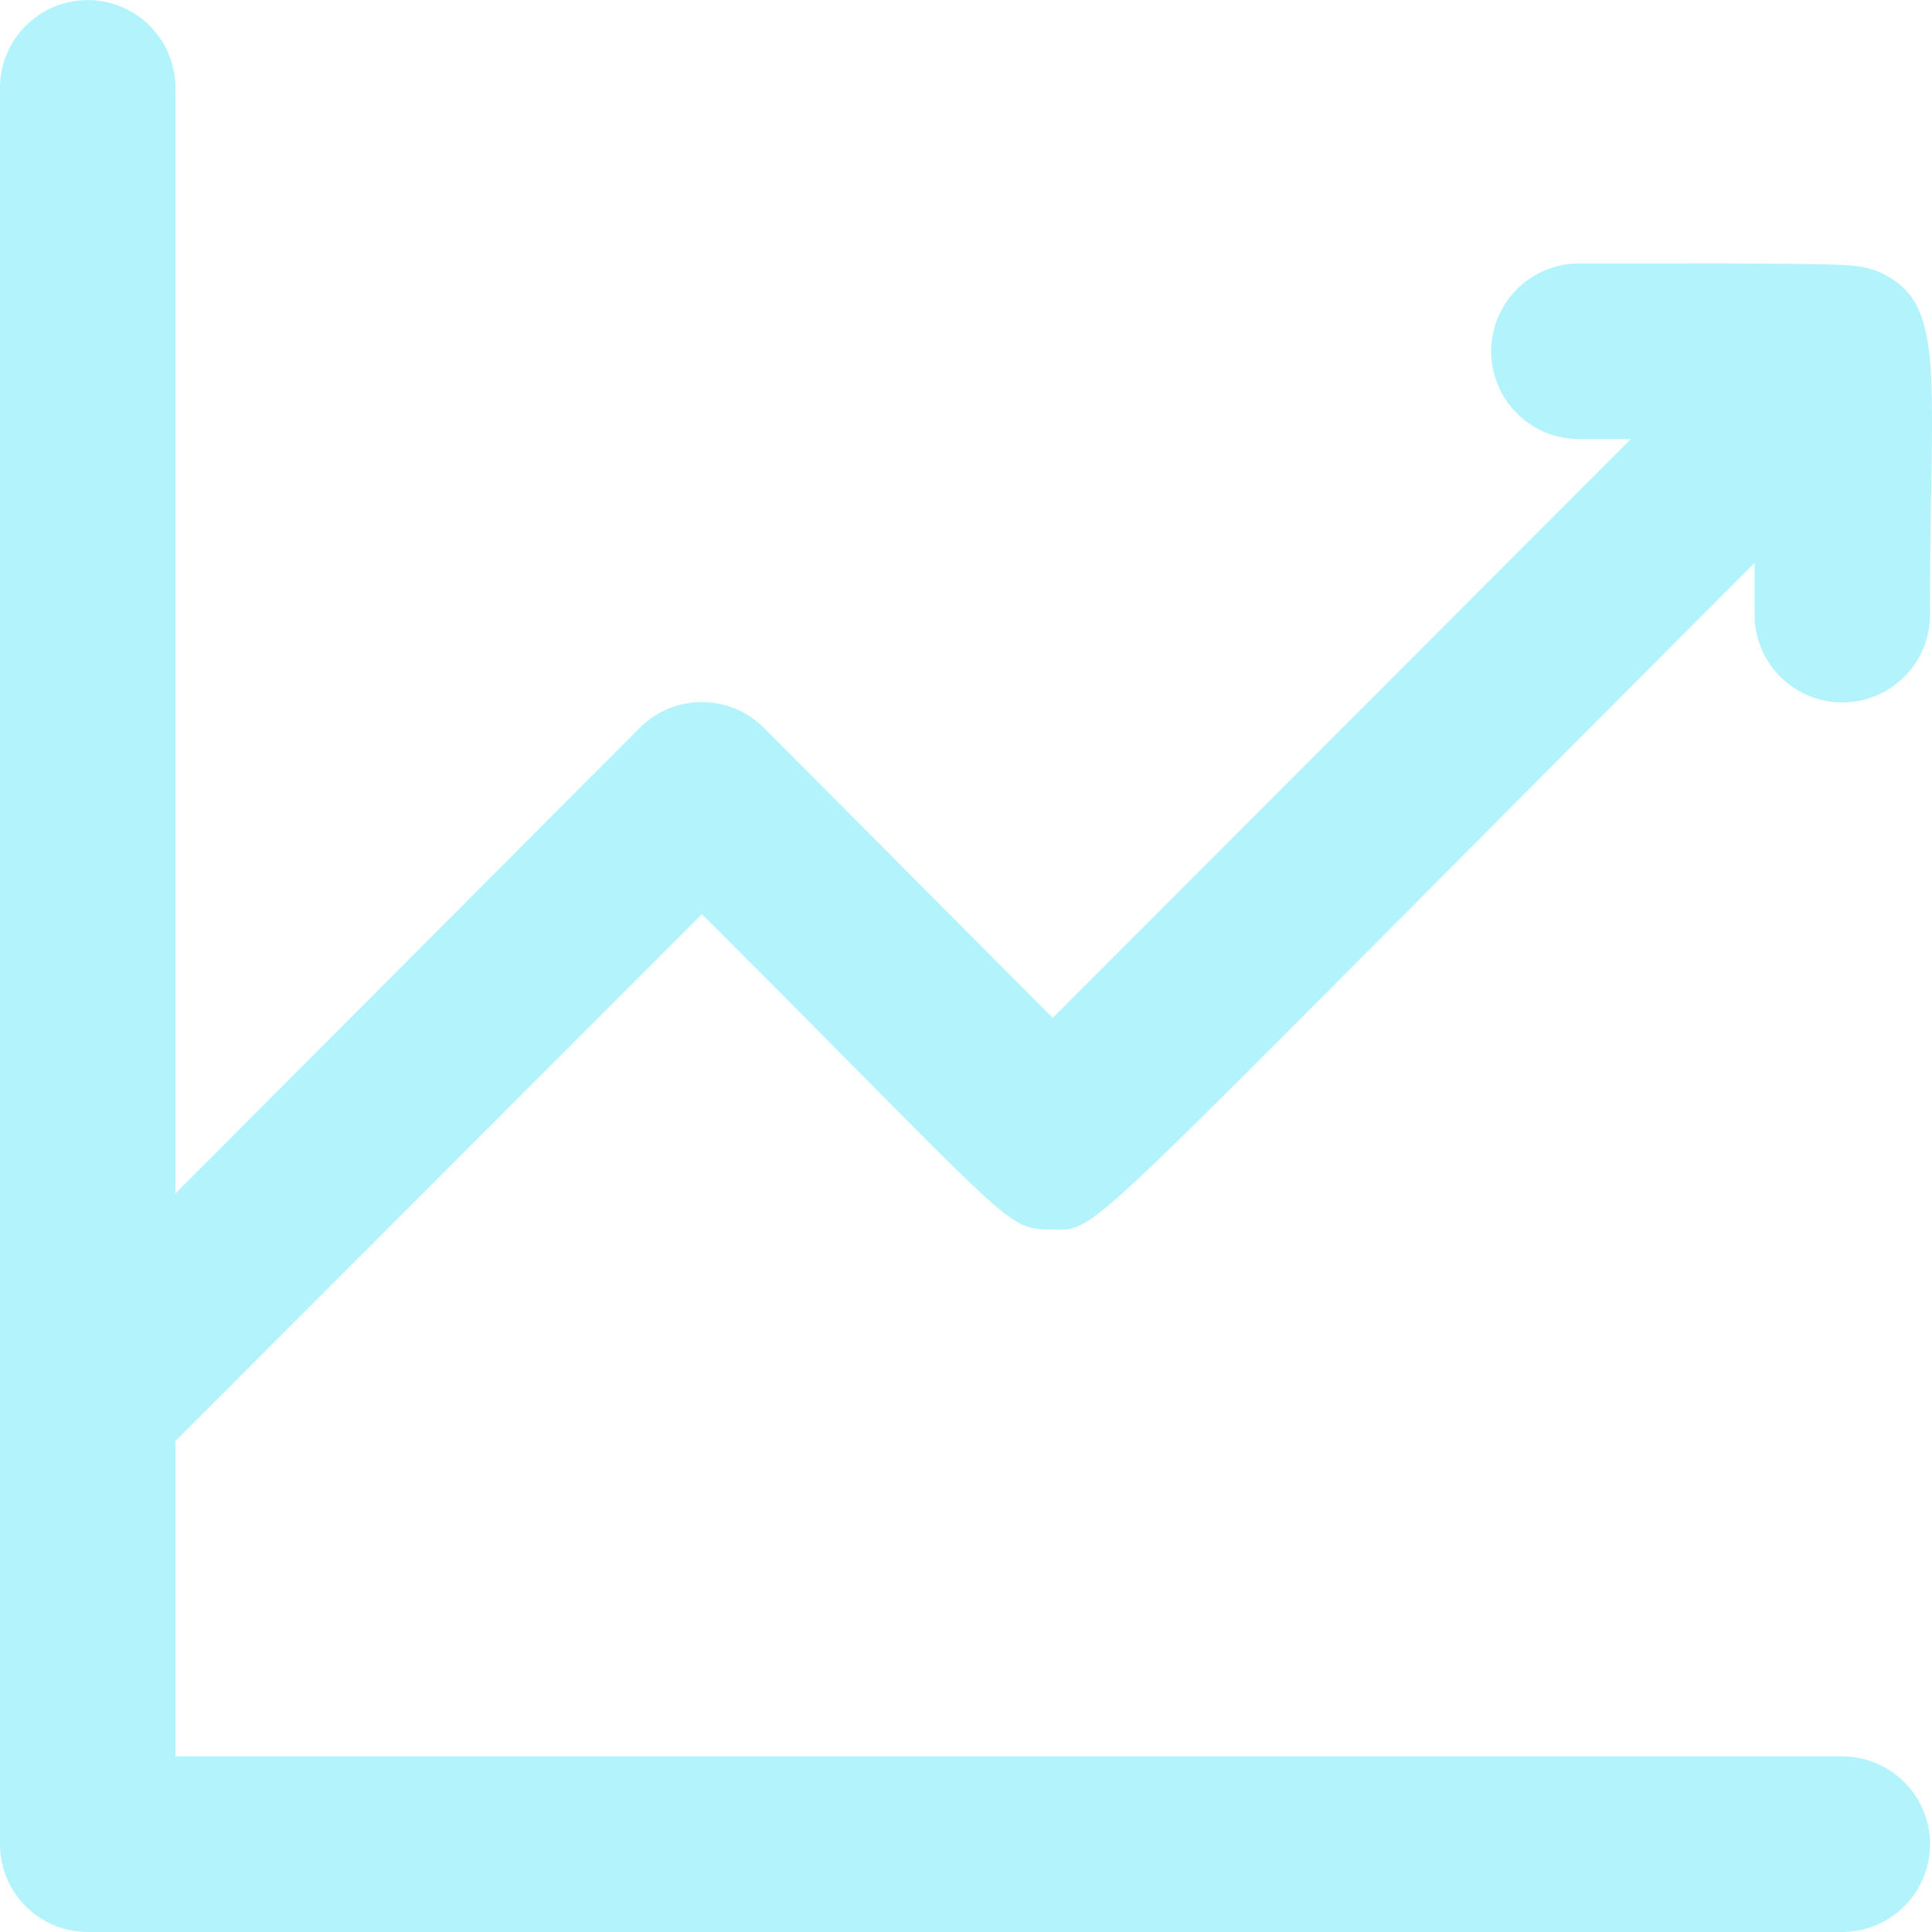<svg id="d-2" xmlns="http://www.w3.org/2000/svg" width="40" height="40" viewBox="0 0 40 40">
  <path id="Path_5" data-name="Path 5" d="M40.957,13.727c0-5.109.381-6.509-1.126-7.127-.472-.145-.327-.145-6.139-.145a1.818,1.818,0,0,0,0,3.636h1.072L22.795,22.073l-5.975-6a1.815,1.815,0,0,0-2.579,0L4.632,25.709V2.818A1.816,1.816,0,1,0,1,2.818V39.182A1.817,1.817,0,0,0,2.816,41H39.141a1.818,1.818,0,0,0,0-3.636H4.632V30.836l10.9-10.909c6.538,6.527,6.266,6.527,7.265,6.527s.309.436,14.53-13.8v1.073a1.816,1.816,0,1,0,3.632,0Z" transform="translate(-1 -1)" fill="#b3f4fc"/>
</svg>
